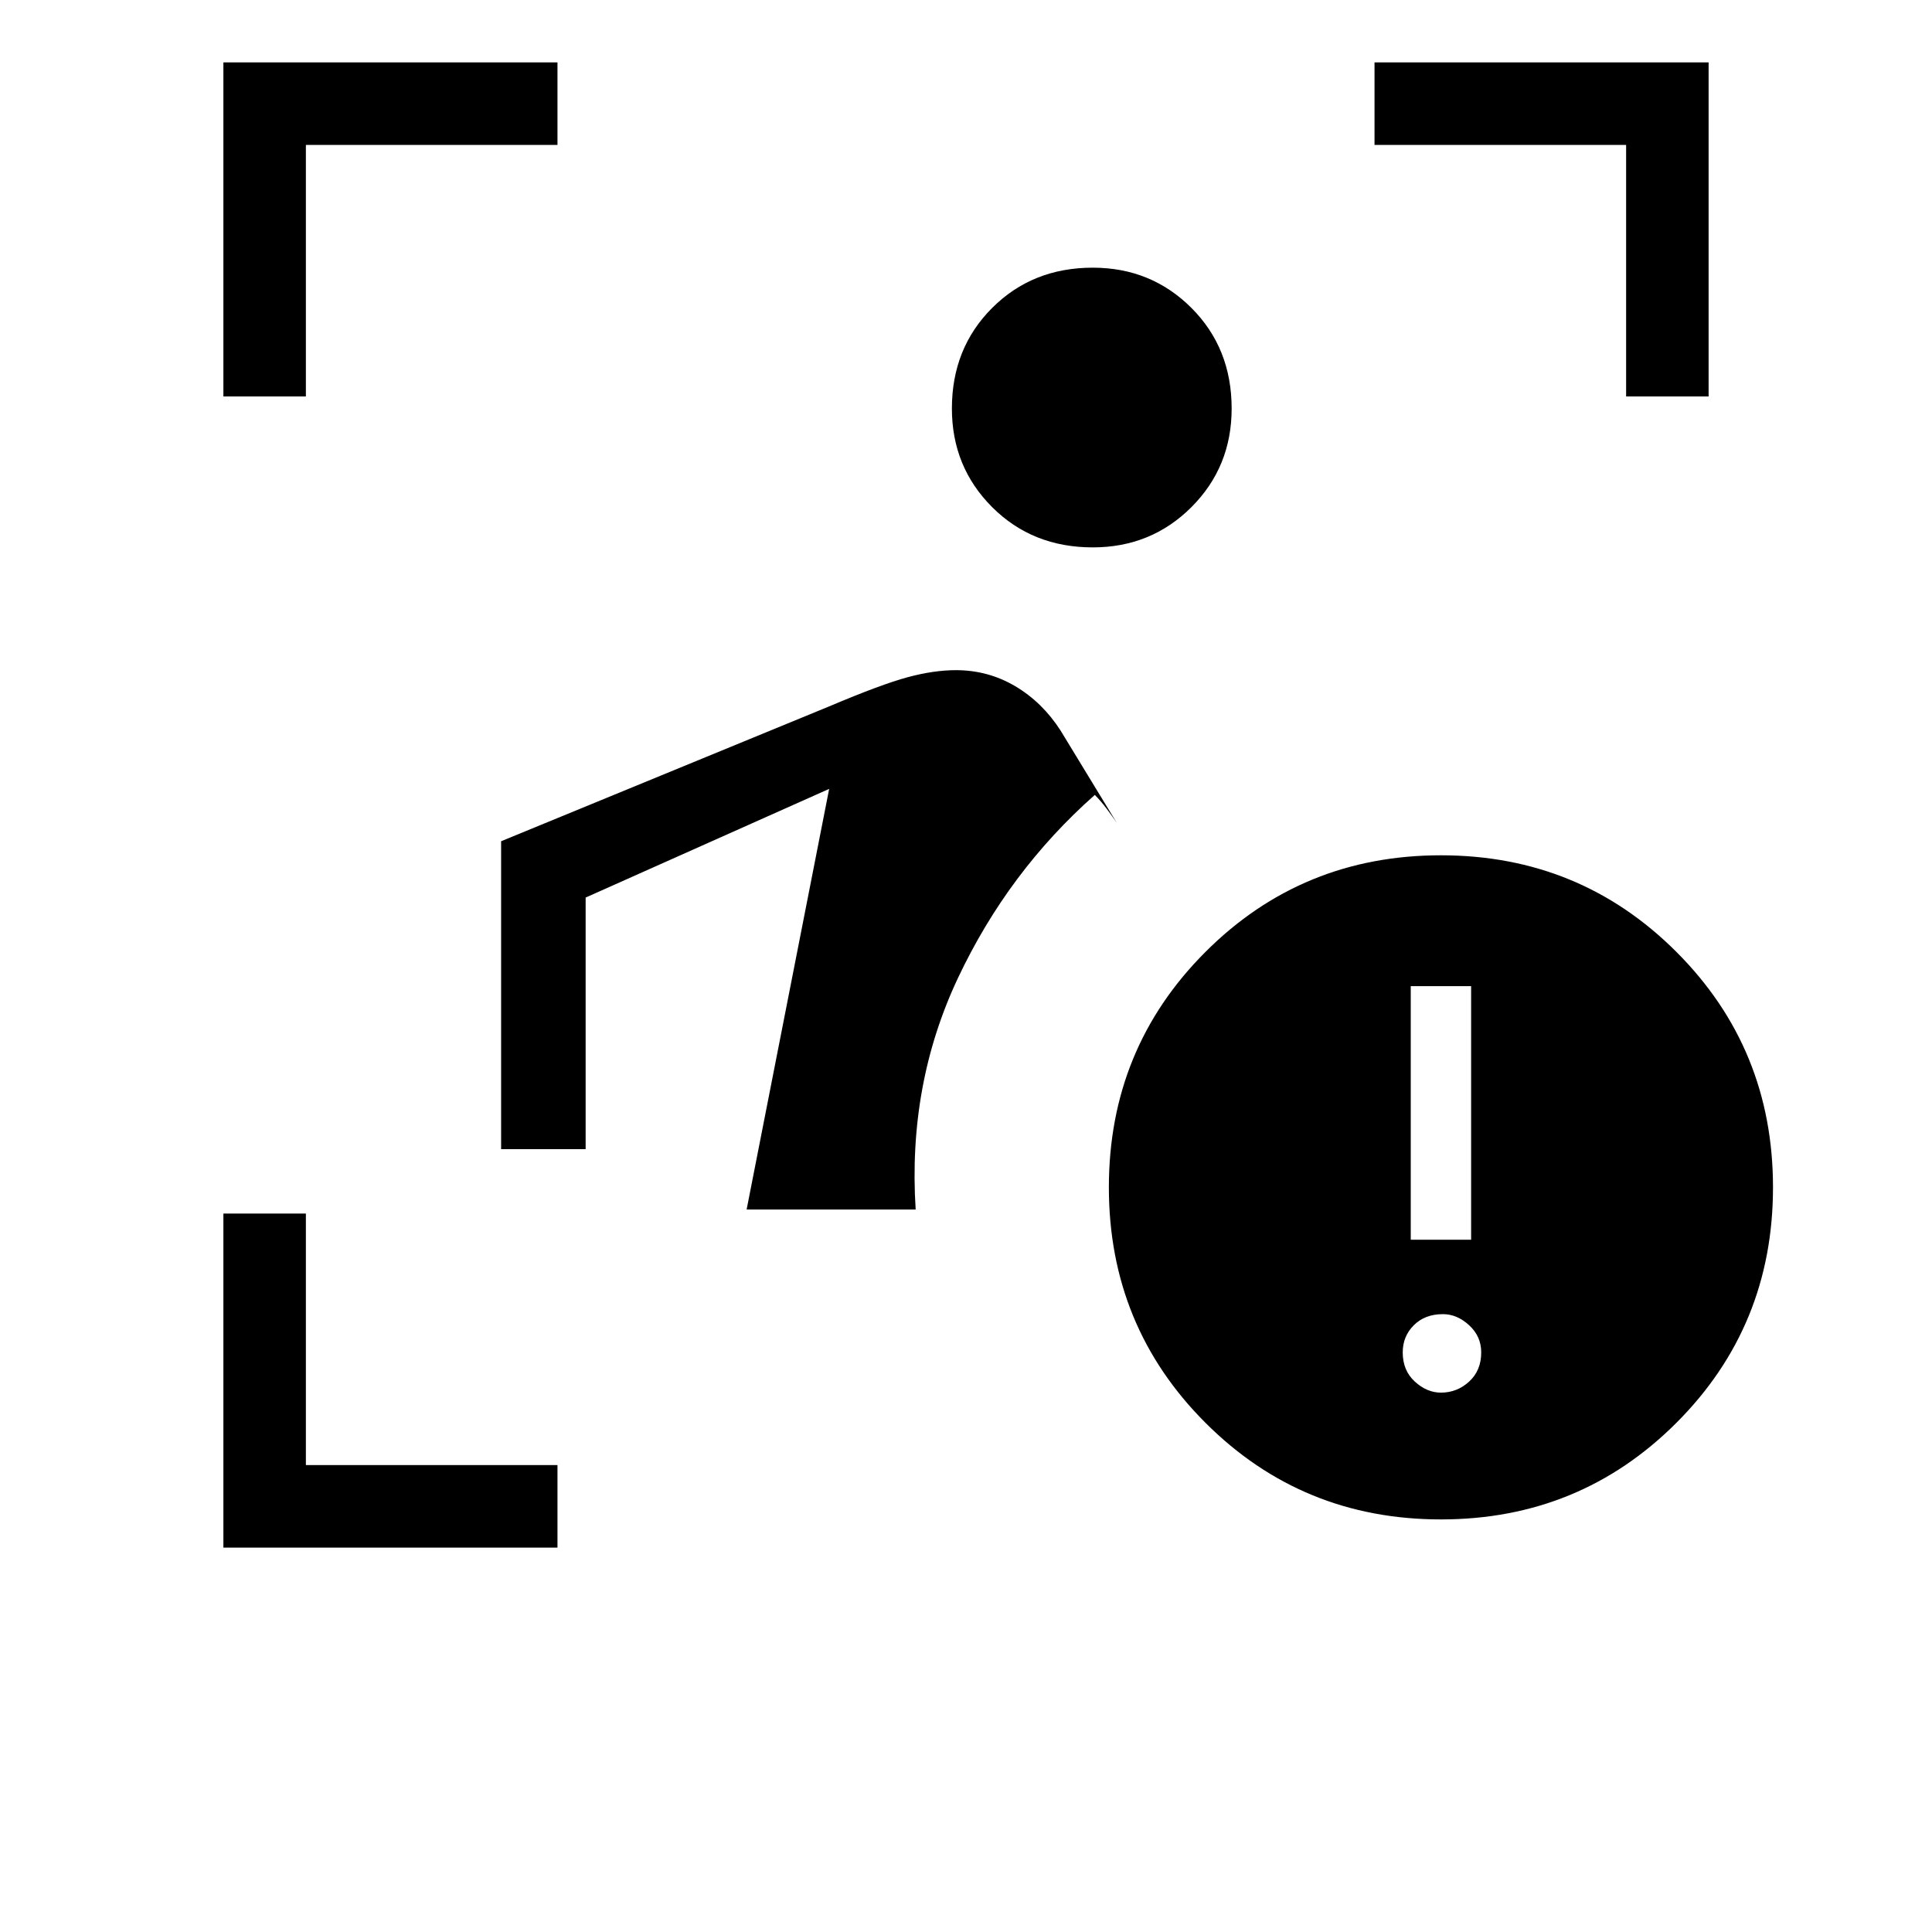 <svg xmlns="http://www.w3.org/2000/svg" height="40" width="40"><path d="M4.625 32.042v-6.917h1.708v5.208h5.209v1.709Zm10.833-7 1.709-8.709-5.042 2.25v5.209h-1.75v-6.375l6.792-2.792q1.083-.458 1.625-.604.541-.146 1-.146.666 0 1.229.333.562.334.937.917l1.167 1.917q-.083-.125-.208-.292-.125-.167-.25-.292-1.792 1.584-2.834 3.792-1.041 2.208-.875 4.792Zm7.167-13.709q-1.25 0-2.083-.833-.834-.833-.834-2.042 0-1.25.834-2.083.833-.833 2.083-.833 1.208 0 2.042.833.833.833.833 2.083 0 1.209-.833 2.042-.834.833-2.042.833Zm-18-3.125V1.292h6.917V3H6.333v5.208Zm29.042 0V3h-5.209V1.292h6.917v6.916Zm-3.834 23.25q-2.875 0-4.875-2t-2-4.875q0-2.875 2-4.875t4.875-2q2.875 0 4.875 2t2 4.875q0 2.875-2 4.875t-4.875 2Zm-.625-5.791h1.25v-5.25h-1.25Zm.625 3.166q.334 0 .584-.229.25-.229.25-.604 0-.333-.25-.562-.25-.23-.542-.23-.375 0-.604.23-.229.229-.229.562 0 .375.25.604.25.229.541.229Z"/></svg>